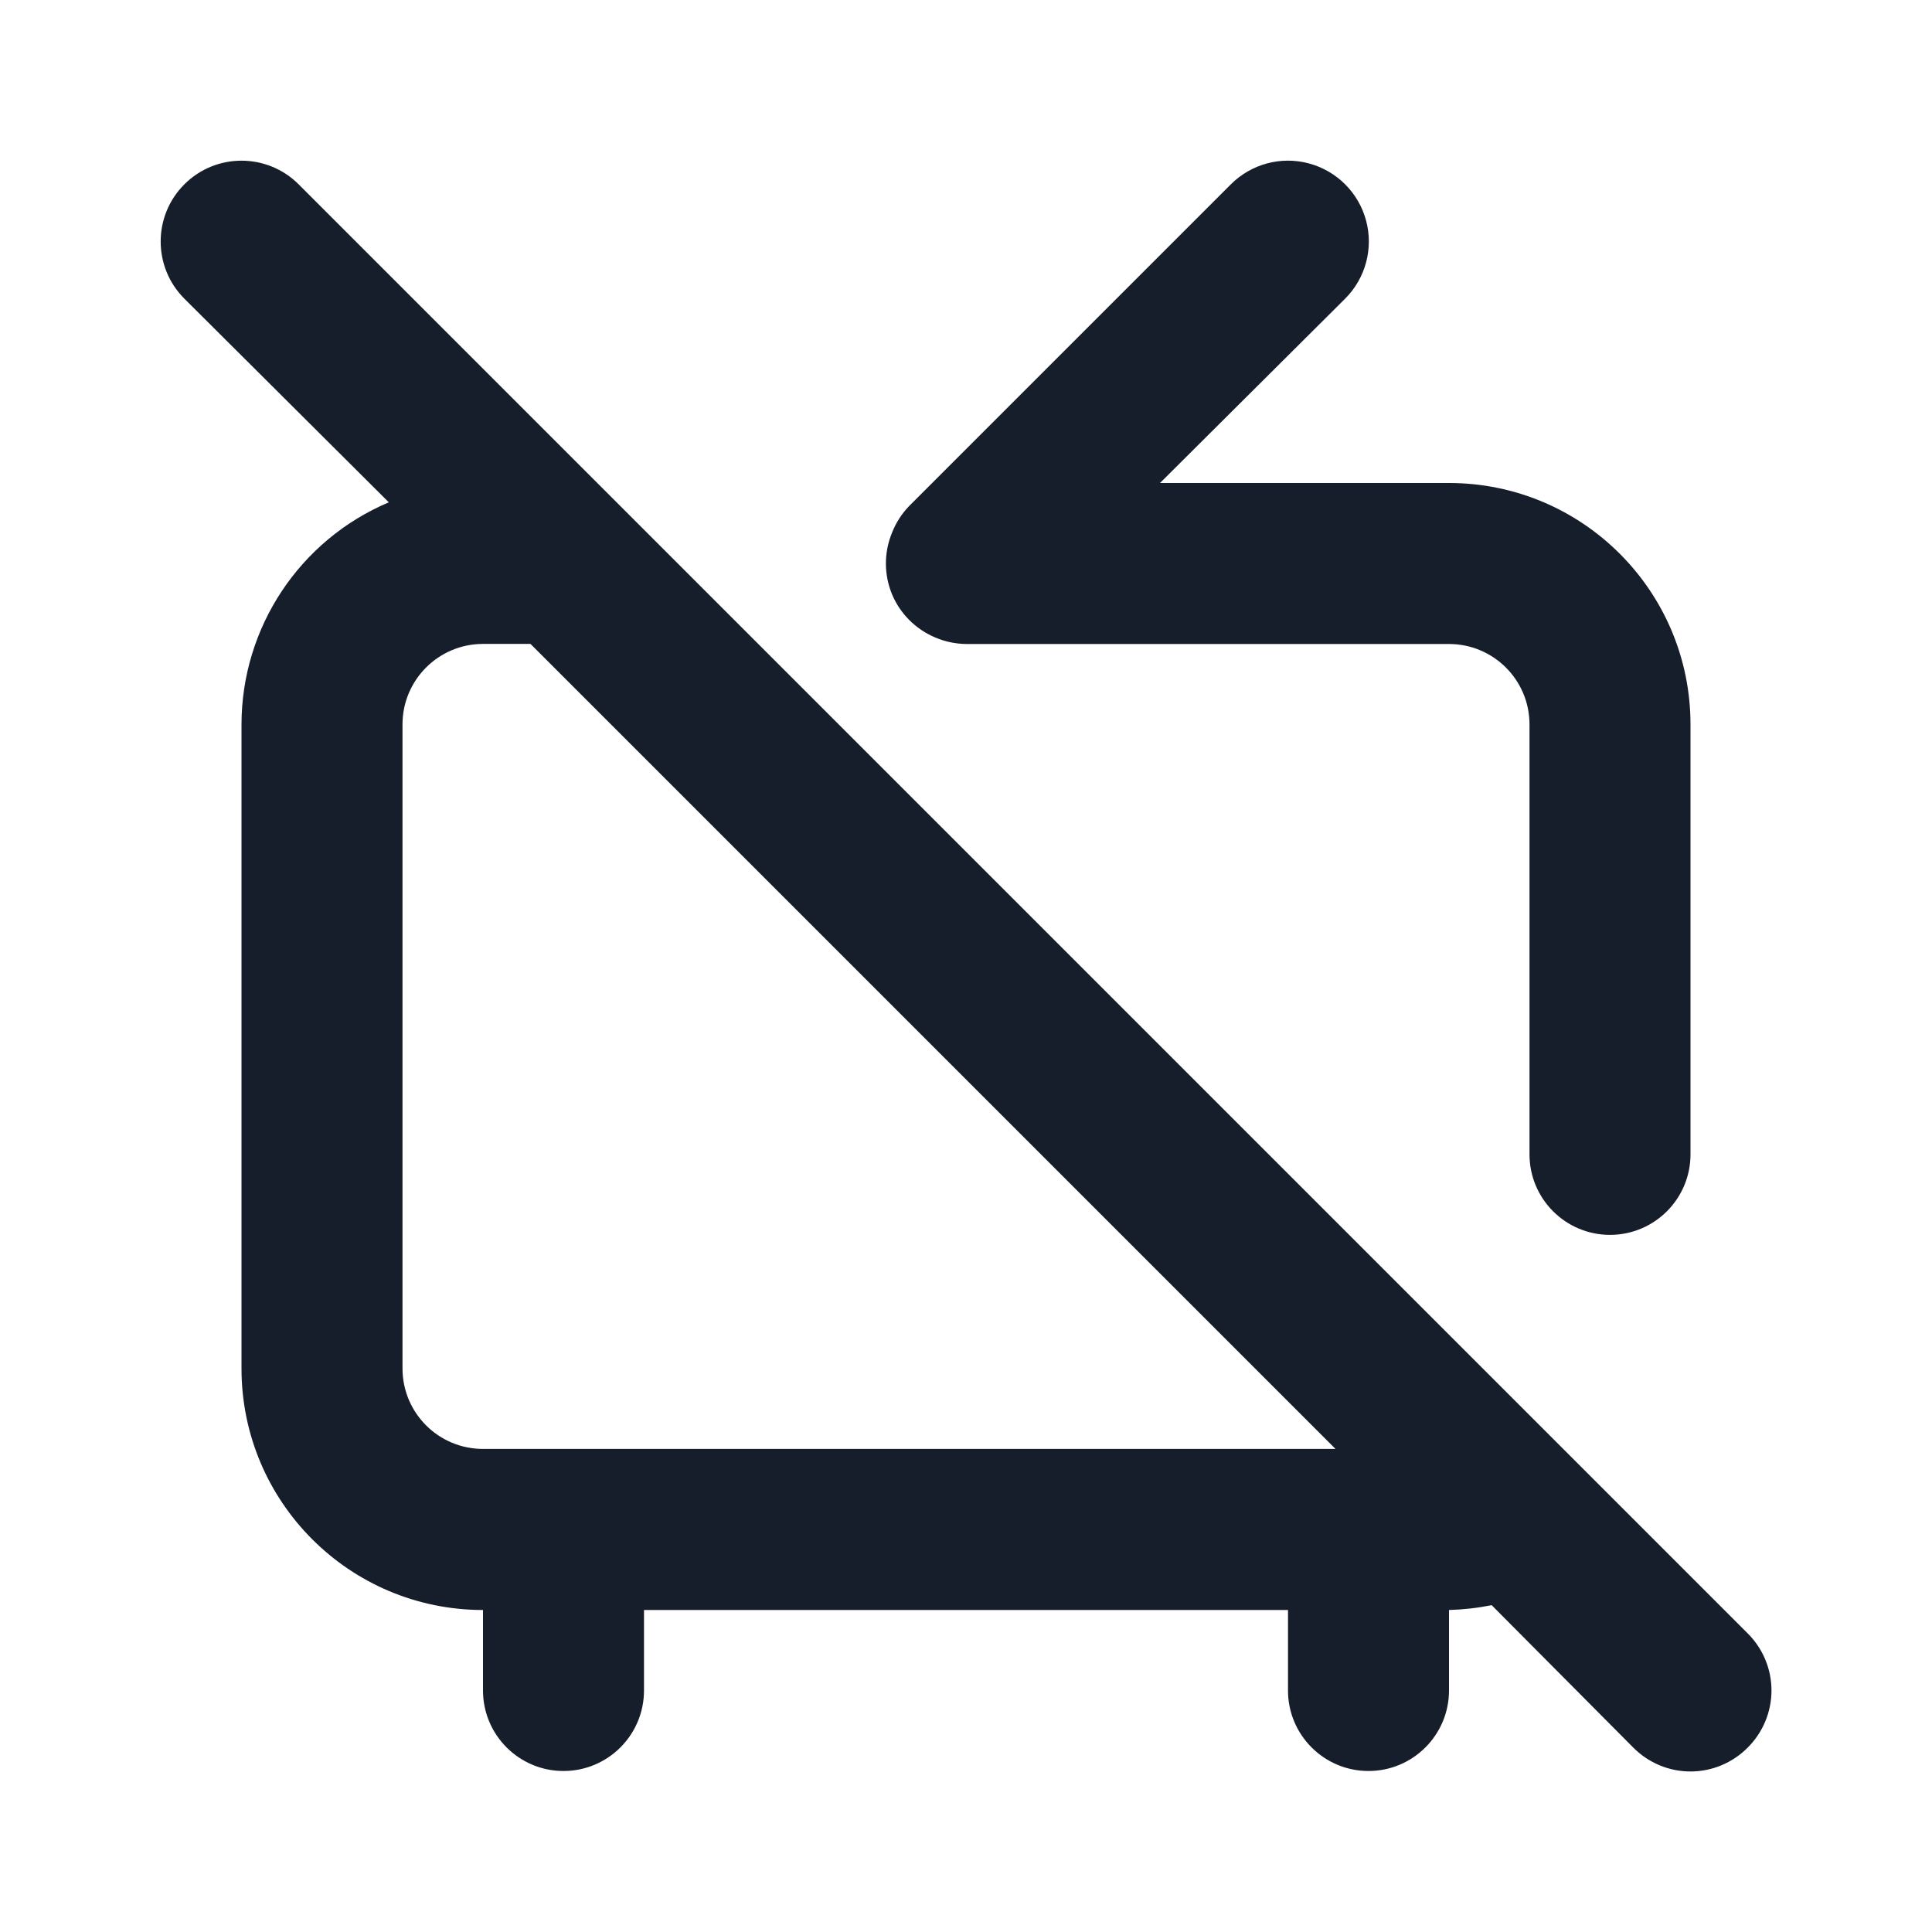 <svg width="24" height="24" viewBox="0 0 24 24" fill="none" xmlns="http://www.w3.org/2000/svg">
<path fill-rule="evenodd" clip-rule="evenodd" d="M11.62 7.92C11.74 7.971 11.869 7.998 12 8H18C18.552 8 19 8.447 19 9V14.34C19 14.892 19.448 15.34 20 15.34C20.552 15.34 21 14.892 21 14.34V9C21 7.343 19.657 6 18 6H14.41L16.71 3.71C16.964 3.456 17.063 3.086 16.97 2.74C16.877 2.393 16.606 2.123 16.26 2.03C15.913 1.937 15.544 2.036 15.29 2.29L11.29 6.29C11.199 6.385 11.128 6.497 11.08 6.62C10.98 6.863 10.98 7.136 11.08 7.38C11.181 7.624 11.376 7.818 11.62 7.92ZM21.71 20.29L3.71 2.29C3.318 1.898 2.682 1.898 2.29 2.29C1.898 2.682 1.898 3.318 2.29 3.71L4.83 6.24C3.721 6.709 3.001 7.796 3 9V17C3 18.657 4.343 20 6 20V21C6 21.552 6.448 22 7 22C7.552 22 8 21.552 8 21V20H16V21C16 21.552 16.448 22 17 22C17.552 22 18 21.552 18 21V20C18.178 19.995 18.355 19.975 18.53 19.94L20.29 21.71C20.478 21.899 20.733 22.006 21 22.006C21.267 22.006 21.522 21.899 21.71 21.71C21.899 21.522 22.006 21.266 22.006 21C22.006 20.733 21.899 20.478 21.71 20.29ZM6 17.999C5.448 17.999 5 17.552 5 16.999V8.999C5 8.447 5.448 7.999 6 7.999H6.59L16.59 17.999H6Z" fill="#171E2B"/>
</svg>
